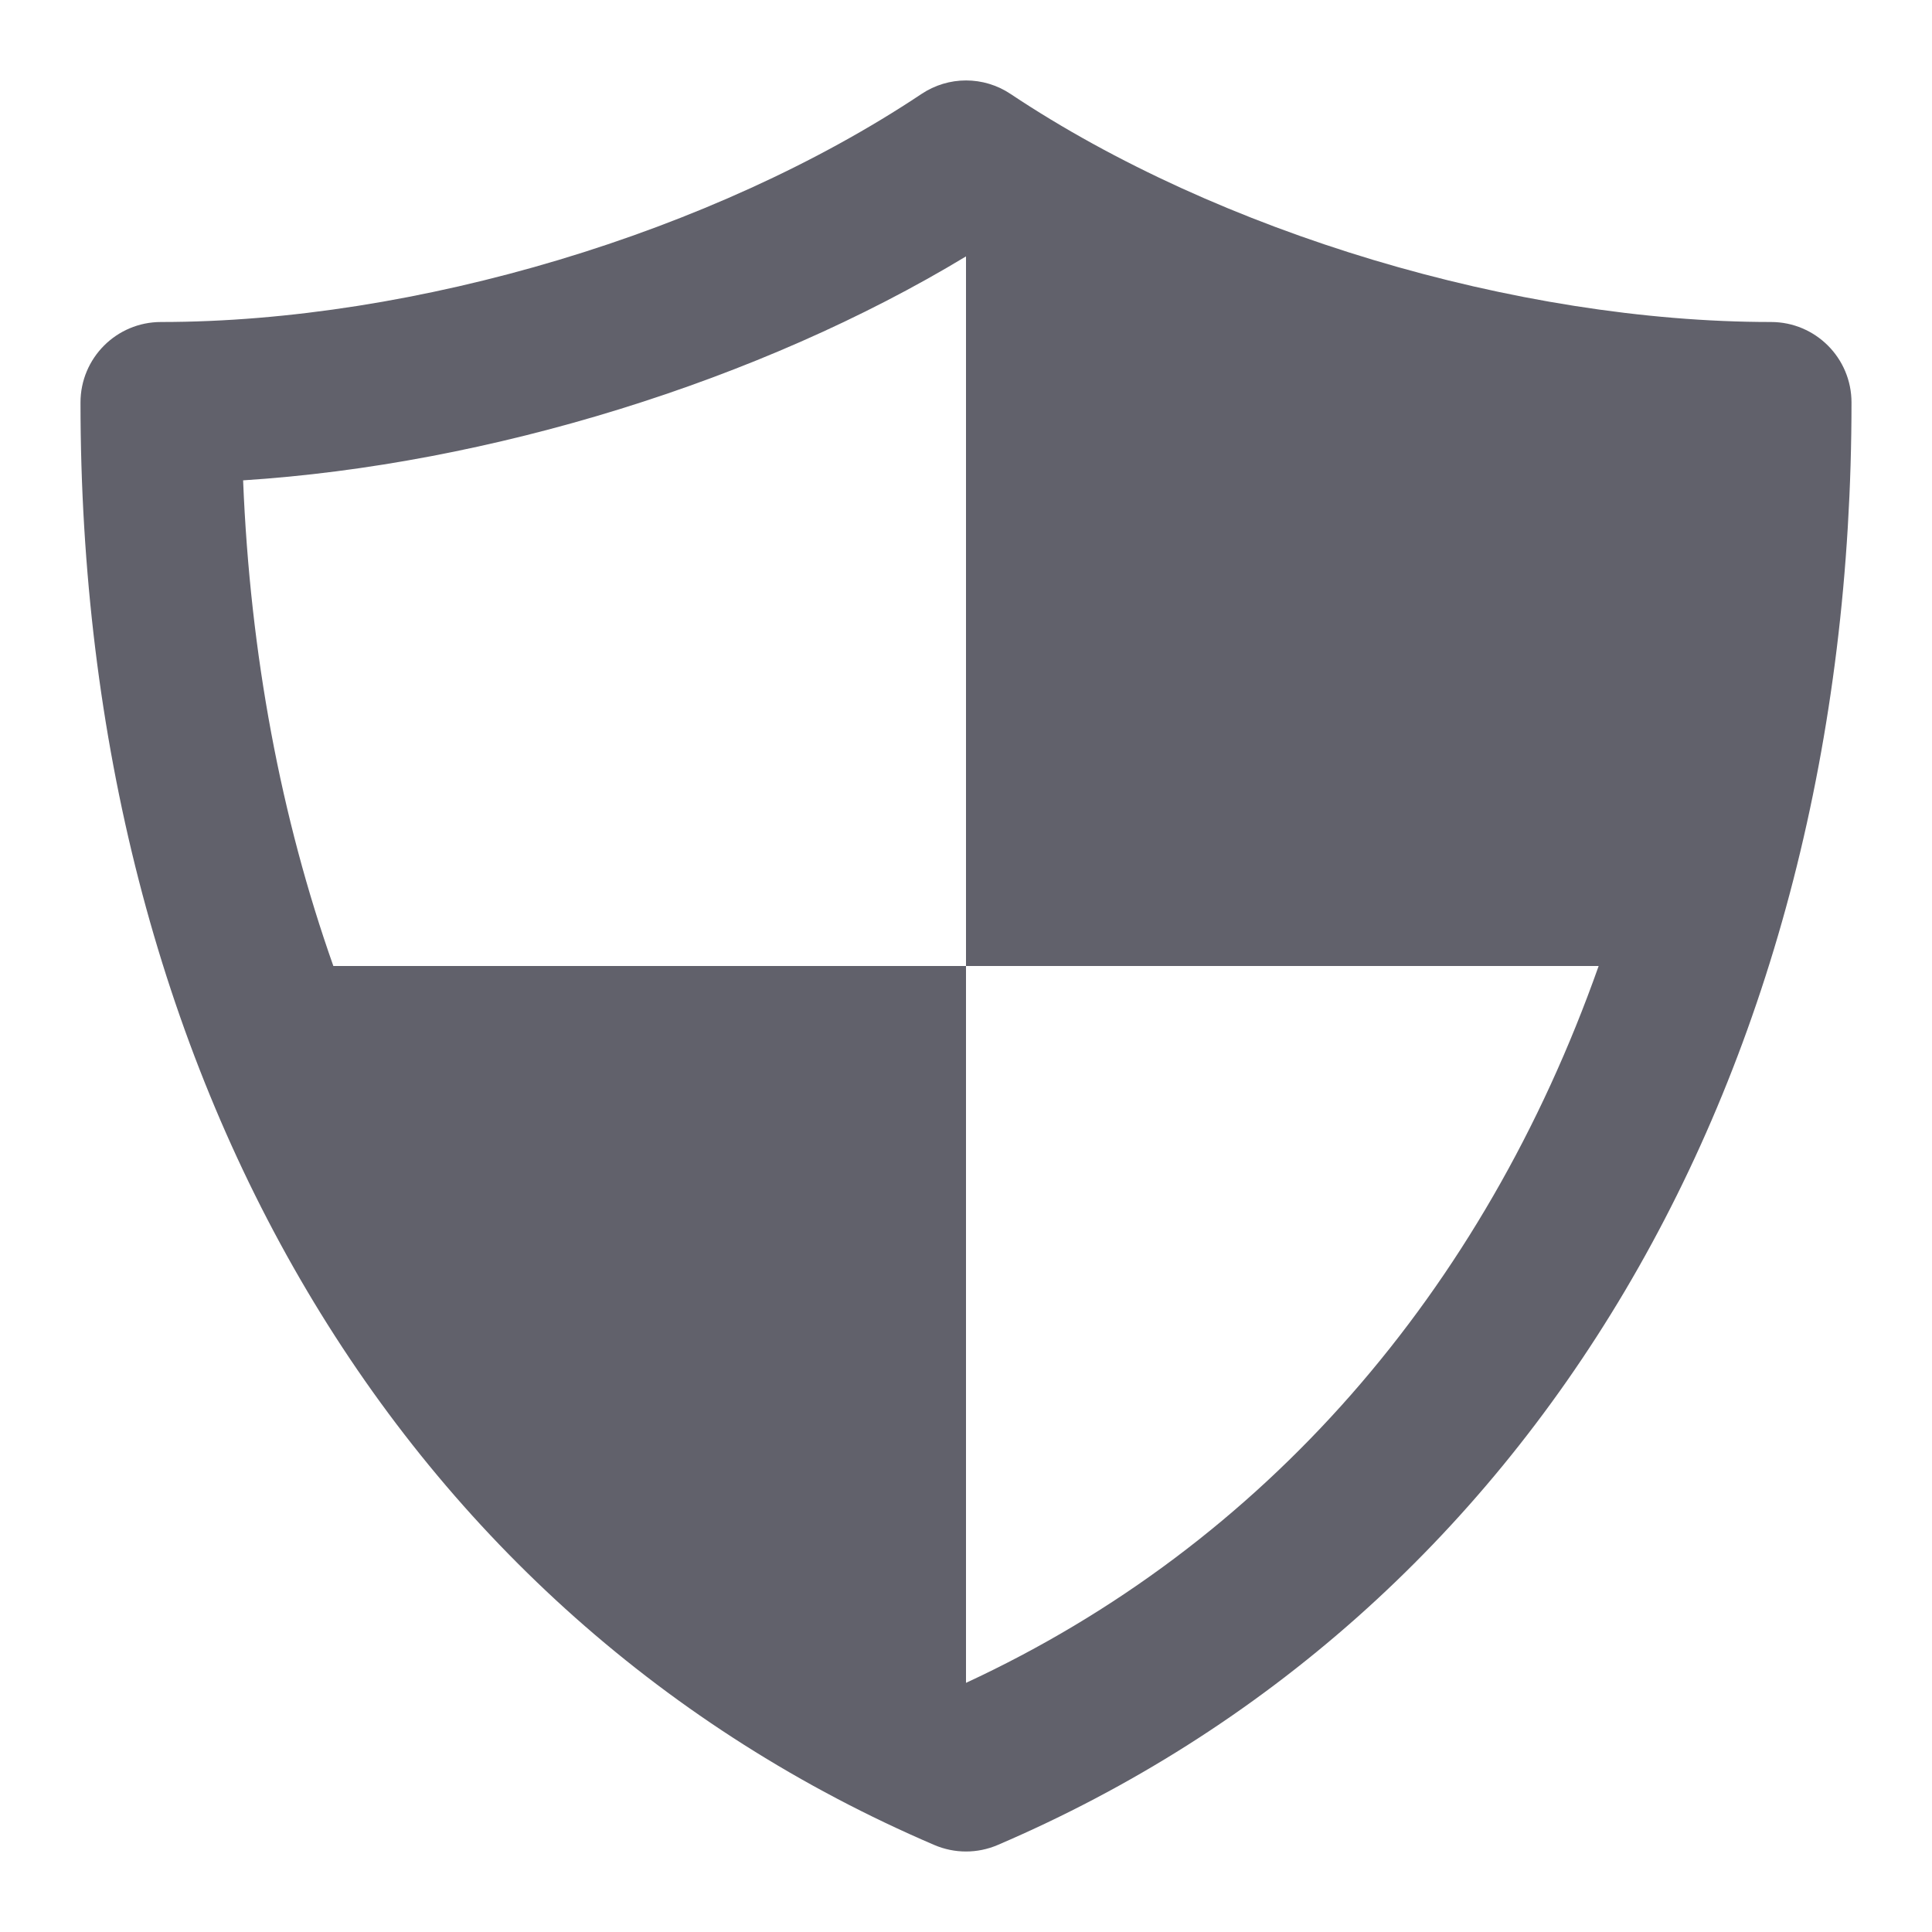 <svg xmlns="http://www.w3.org/2000/svg" height="24" width="24" viewBox="0 0 24 24"><path fill="#61616b" d="M22,4c-3.157,0-6.865-1.111-9.445-2.832c-0.336-0.225-0.773-0.225-1.109,0C8.865,2.889,5.157,4,2,4 C1.448,4,1,4.447,1,5c0,8.374,3.965,15.073,10.606,17.919C11.732,22.973,11.866,23,12,23s0.268-0.027,0.394-0.081 C19.035,20.073,23,13.374,23,5C23,4.447,22.552,4,22,4z M12,20.905V12H4.141C3.491,10.16,3.107,8.133,3.02,5.967 C6.074,5.772,9.442,4.732,12,3.185V12h7.859C18.429,16.045,15.709,19.186,12,20.905z"></path></svg>